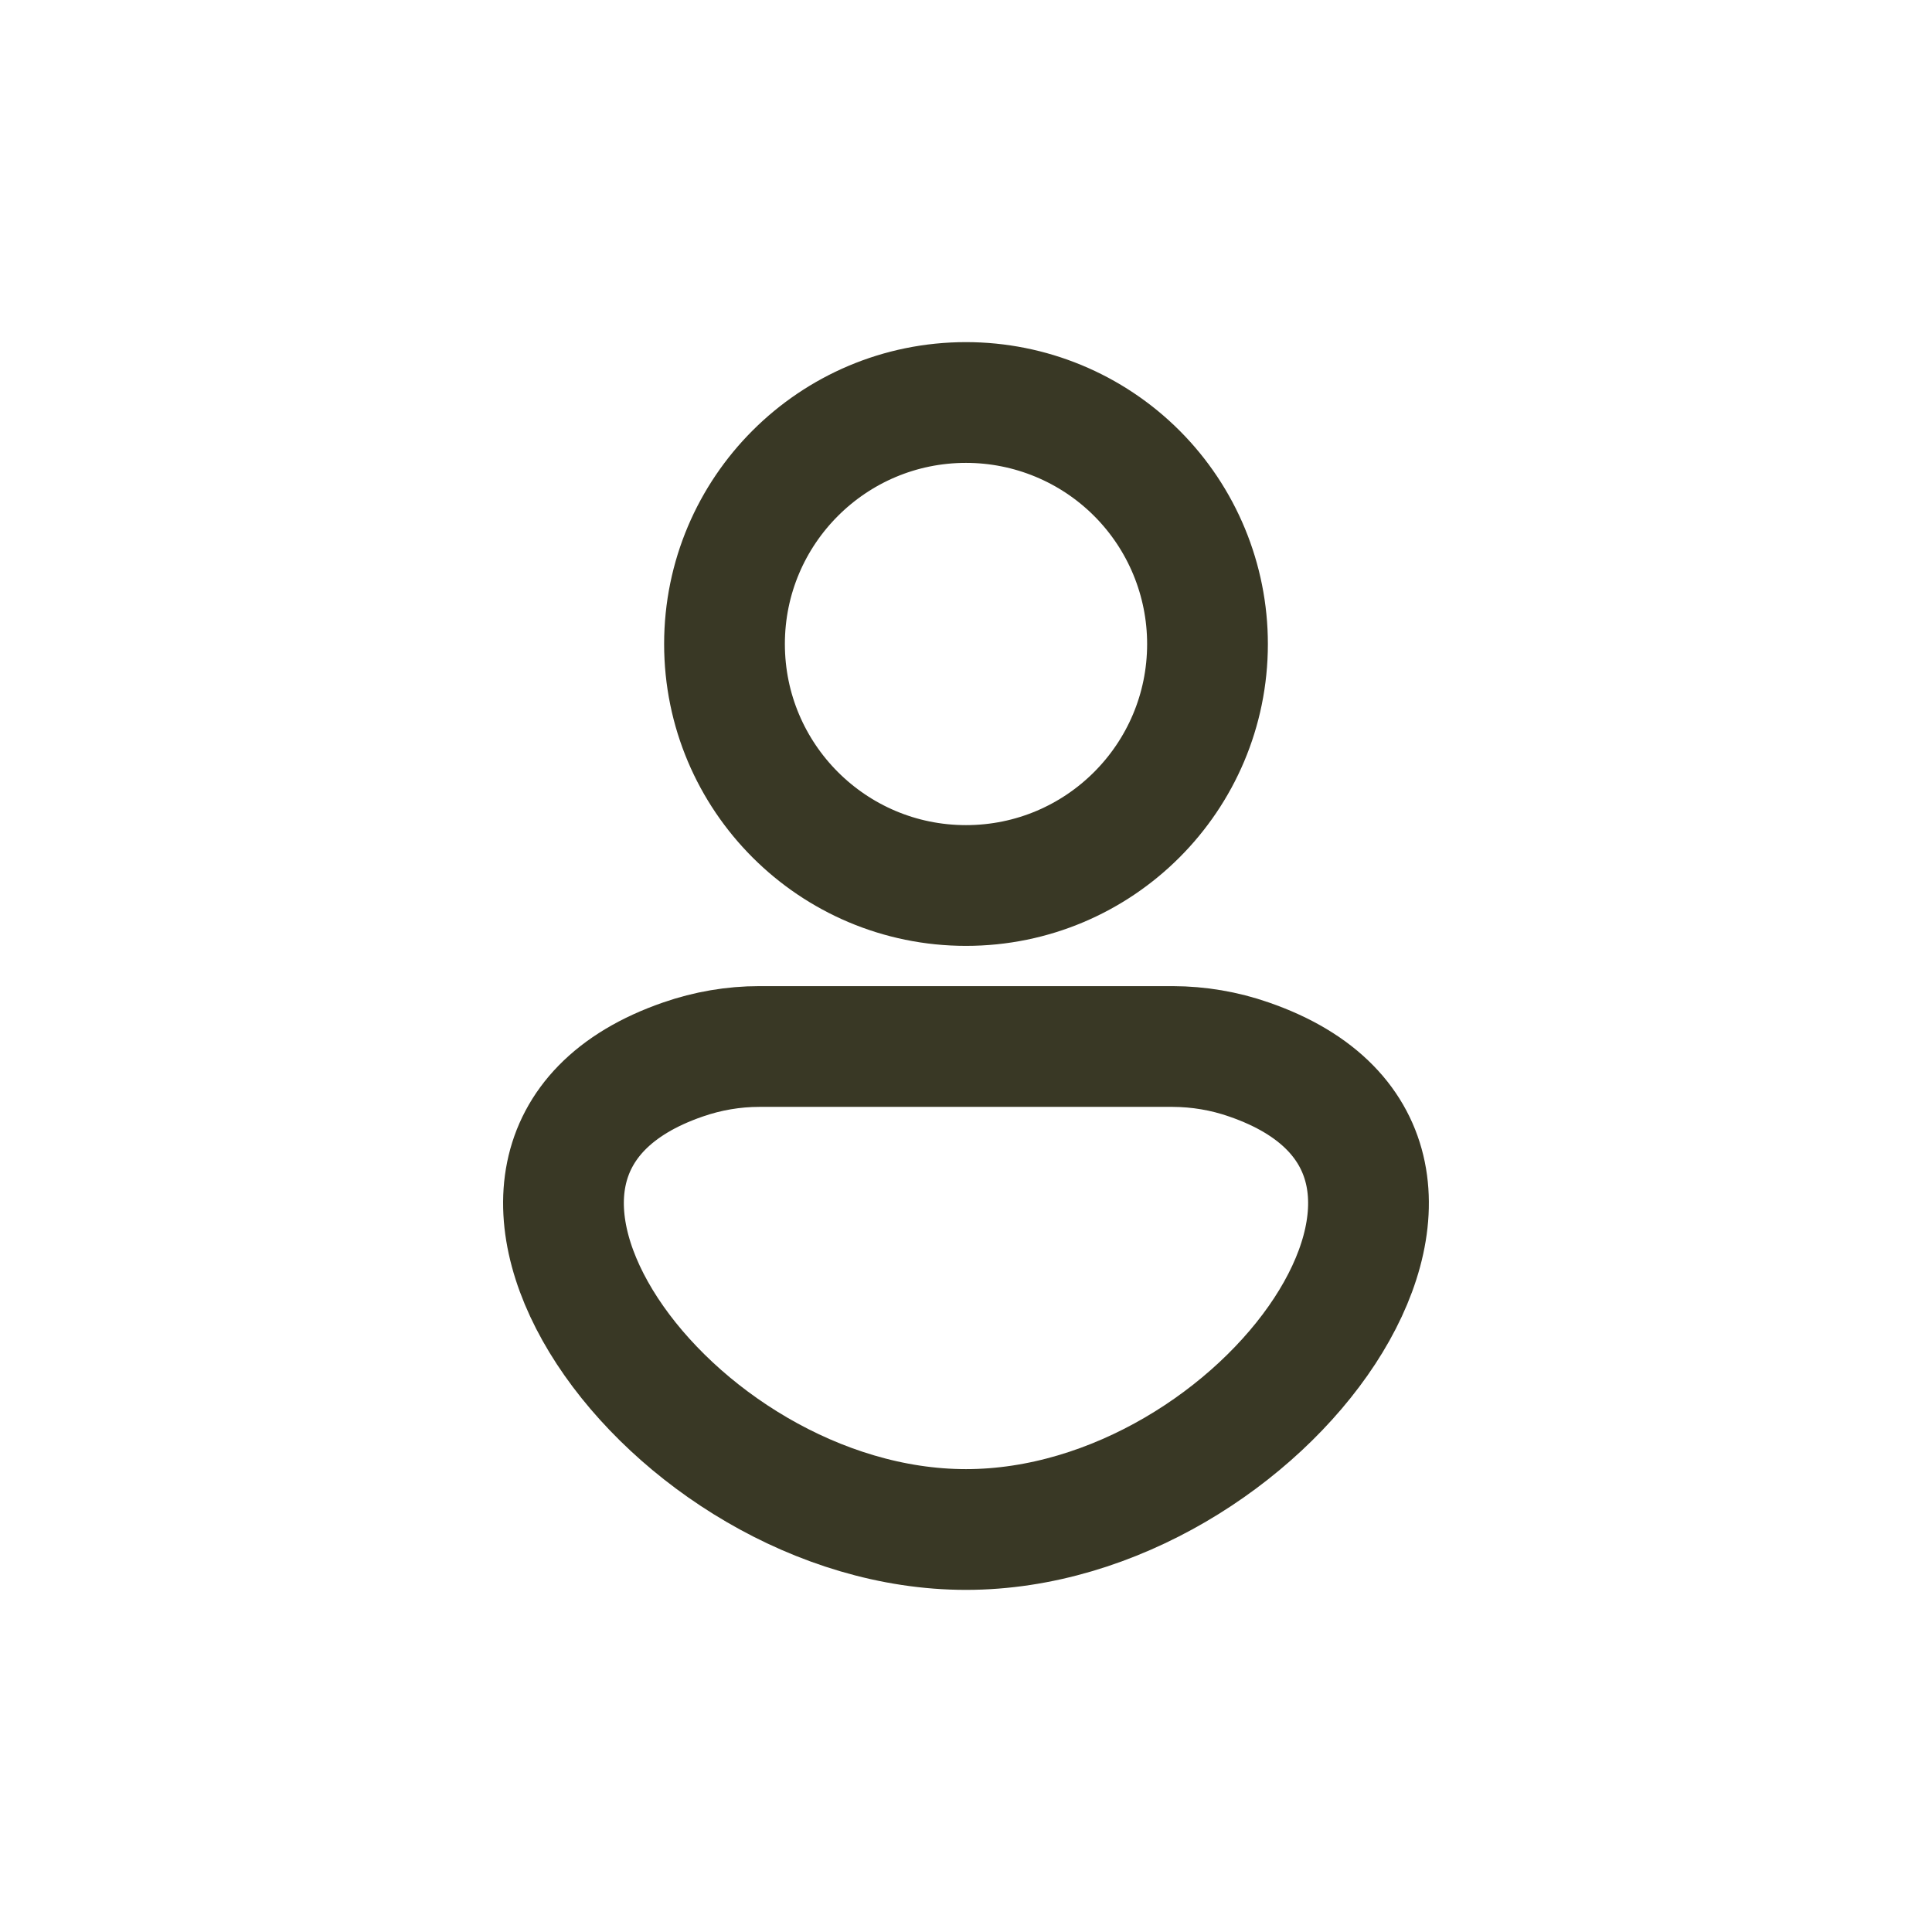 <svg width="24" height="24" viewBox="0 0 24 24" fill="none" xmlns="http://www.w3.org/2000/svg">
<path fill-rule="evenodd" clip-rule="evenodd" d="M15 8C15 9.657 13.657 11 12 11C10.344 11 9 9.657 9 8C9 6.343 10.344 5 12 5C12.796 5 13.559 5.316 14.122 5.879C14.684 6.441 15 7.204 15 8Z" stroke="#393825" stroke-width="1.5" stroke-linecap="round" stroke-linejoin="round"/>
<path fill-rule="evenodd" clip-rule="evenodd" d="M14.567 13H9.433C9.111 13 8.79 13.055 8.485 13.161C4.975 14.372 8.314 19 12 19C15.686 19 19.025 14.372 15.514 13.161C15.21 13.055 14.89 13.001 14.567 13Z" stroke="#393825" stroke-width="1.5" stroke-linecap="round" stroke-linejoin="round"/>
</svg>

